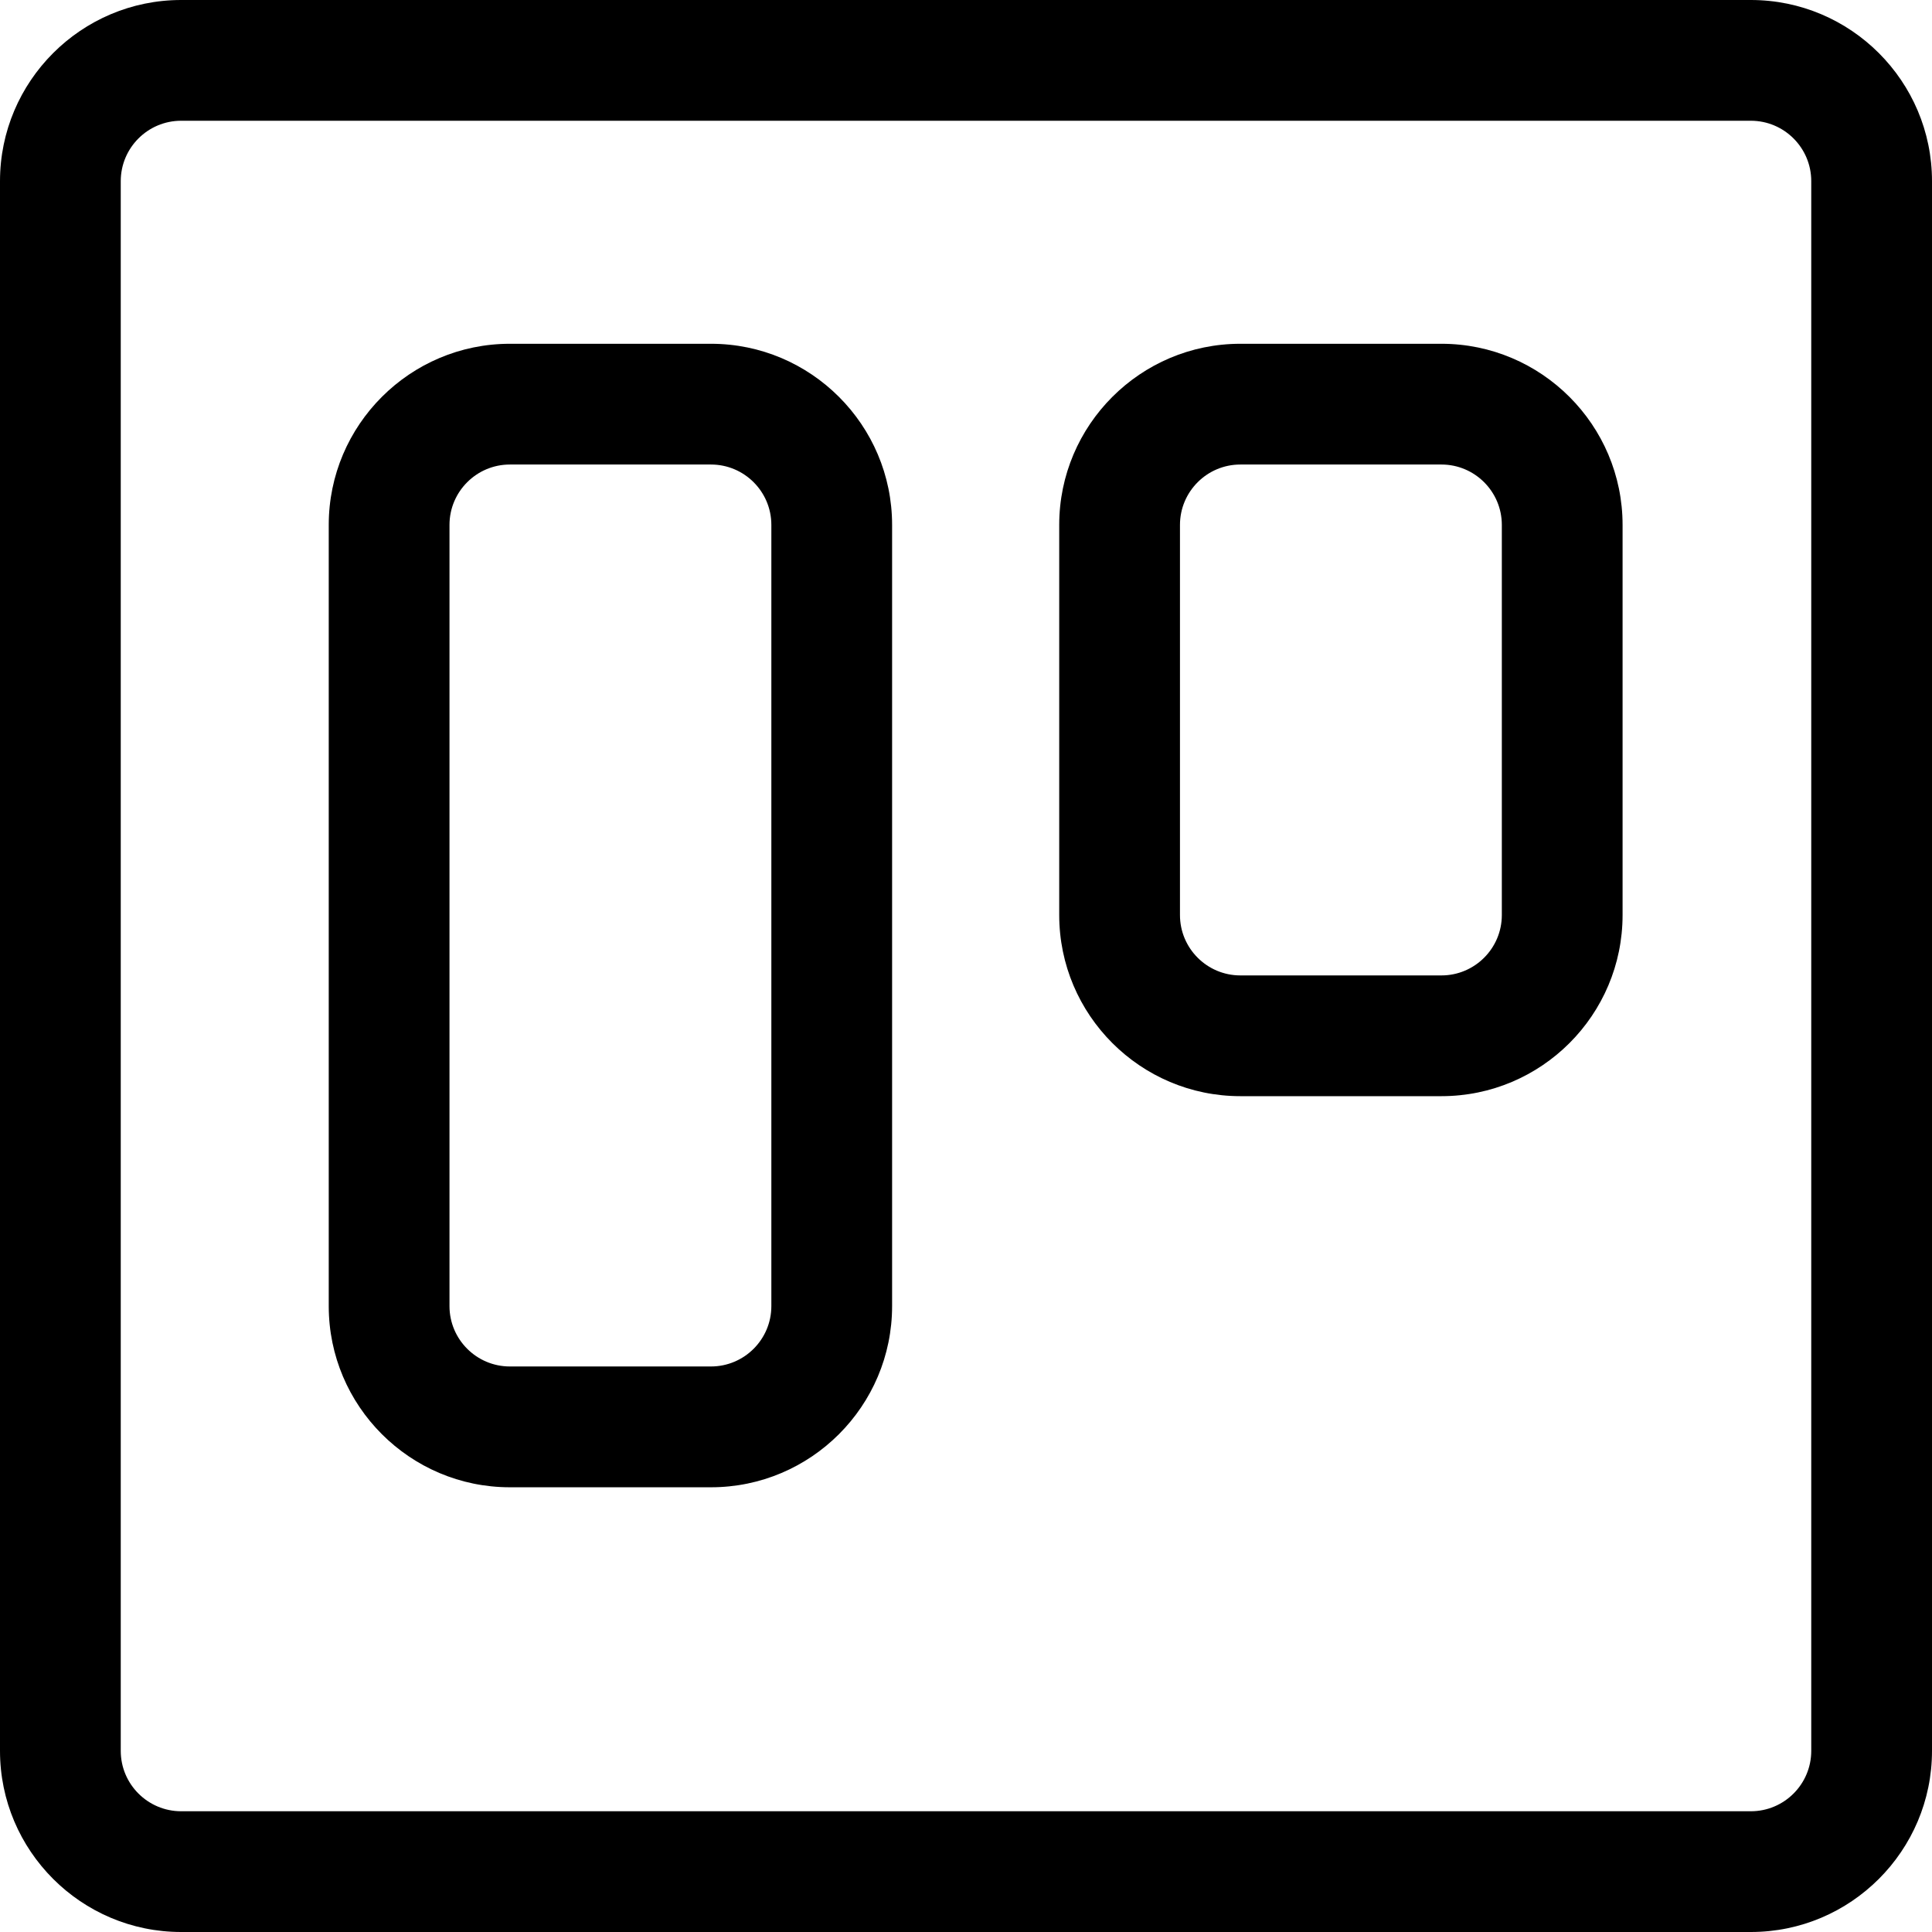 <svg xmlns="http://www.w3.org/2000/svg" viewBox="0 0 32 32"><!--! Font Icona - https://fonticona.com | License - https://fonticona.com/license | Copyright 2022 FontIcona.com --><path d="M29,32H3c-1.654,0-3-1.346-3-3V3c0-1.654,1.346-3,3-3h26c1.654,0,3,1.346,3,3v26C32,30.654,30.654,32,29,32z M3,2C2.449,2,2,2.448,2,3v26c0,0.552,0.449,1,1,1h26c0.551,0,1-0.448,1-1V3c0-0.552-0.449-1-1-1H3z"/><path d="M11.776,24.634H8.445c-1.654,0-3-1.346-3-3V8.694c0-1.654,1.346-3,3-3h3.331c1.654,0,3,1.346,3,3v12.939C14.776,23.288,13.43,24.634,11.776,24.634z M8.445,7.694c-0.551,0-1,0.448-1,1v12.939c0,0.552,0.449,1,1,1h3.331c0.551,0,1-0.448,1-1V8.694c0-0.552-0.449-1-1-1H8.445z"/><path d="M23.875,18.156h-3.331c-1.654,0-3-1.346-3-3V8.694c0-1.654,1.346-3,3-3h3.331c1.654,0,3,1.346,3,3v6.462C26.875,16.811,25.53,18.156,23.875,18.156z M20.544,7.694c-0.551,0-1,0.448-1,1v6.462c0,0.552,0.449,1,1,1h3.331c0.551,0,1-0.448,1-1V8.694c0-0.552-0.449-1-1-1H20.544z"/></svg>